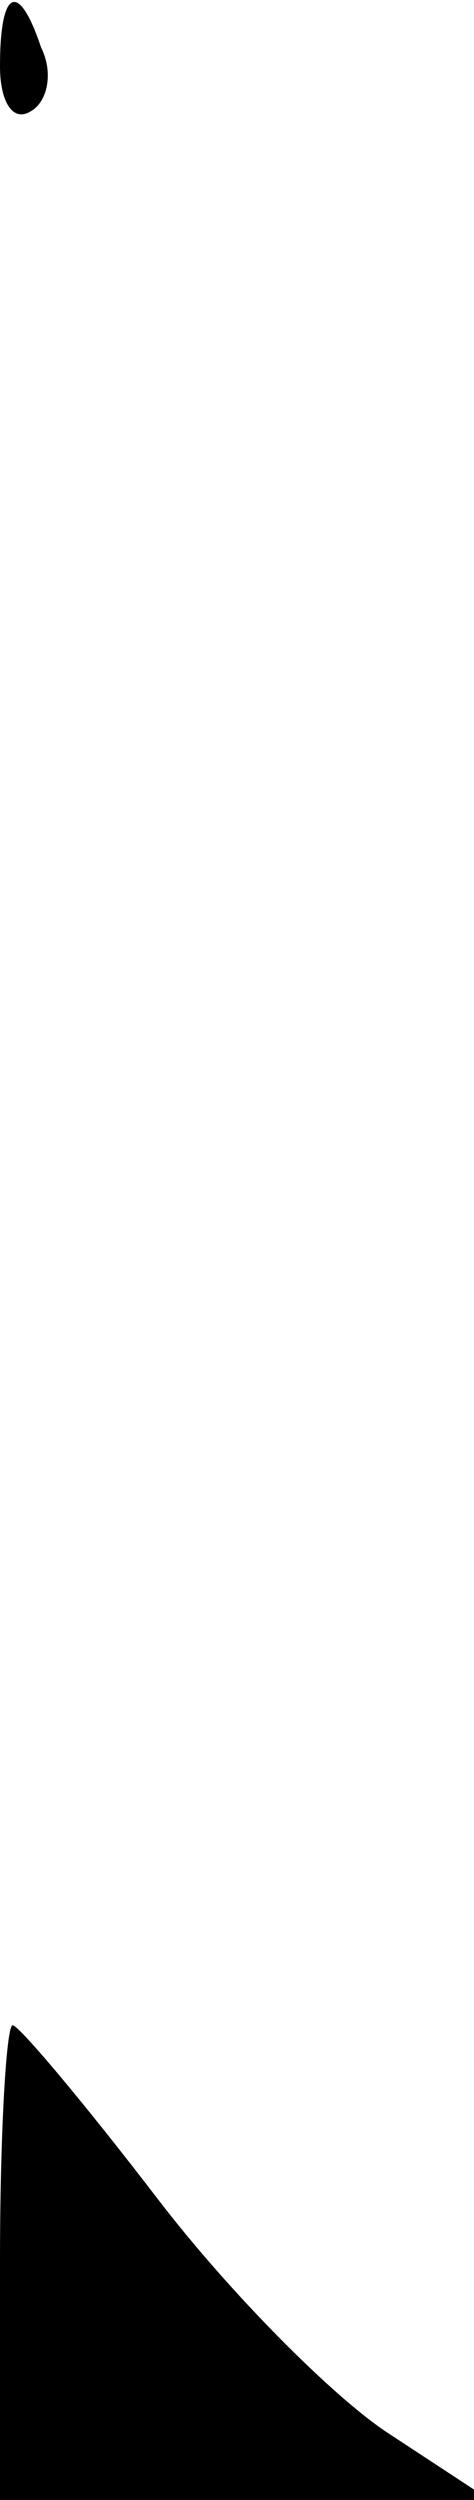 <?xml version="1.0" standalone="no"?>
<!DOCTYPE svg PUBLIC "-//W3C//DTD SVG 20010904//EN"
 "http://www.w3.org/TR/2001/REC-SVG-20010904/DTD/svg10.dtd">
<svg version="1.0" xmlns="http://www.w3.org/2000/svg"
 width="15pt" height="79pt" viewBox="0 0 15 79"
 preserveAspectRatio="xMidYMid meet">
<g transform="translate(0,79) scale(0.1,-0.1)"
fill="#000000" stroke="none">
<path fill="#000000" stroke="none" d="M0 769 c0 -11 4 -18 10 -14 5 3 7 12 3
20 -7 21 -13 19 -13 -6z"/>
<path fill="#000000" stroke="none" d="M0 75 l0 -75 78 0 77 0 -32 21 c-17 11
-50 44 -73 74 -23 30 -44 55 -46 55 -2 0 -4 -34 -4 -75z"/>
</g>
</svg>
